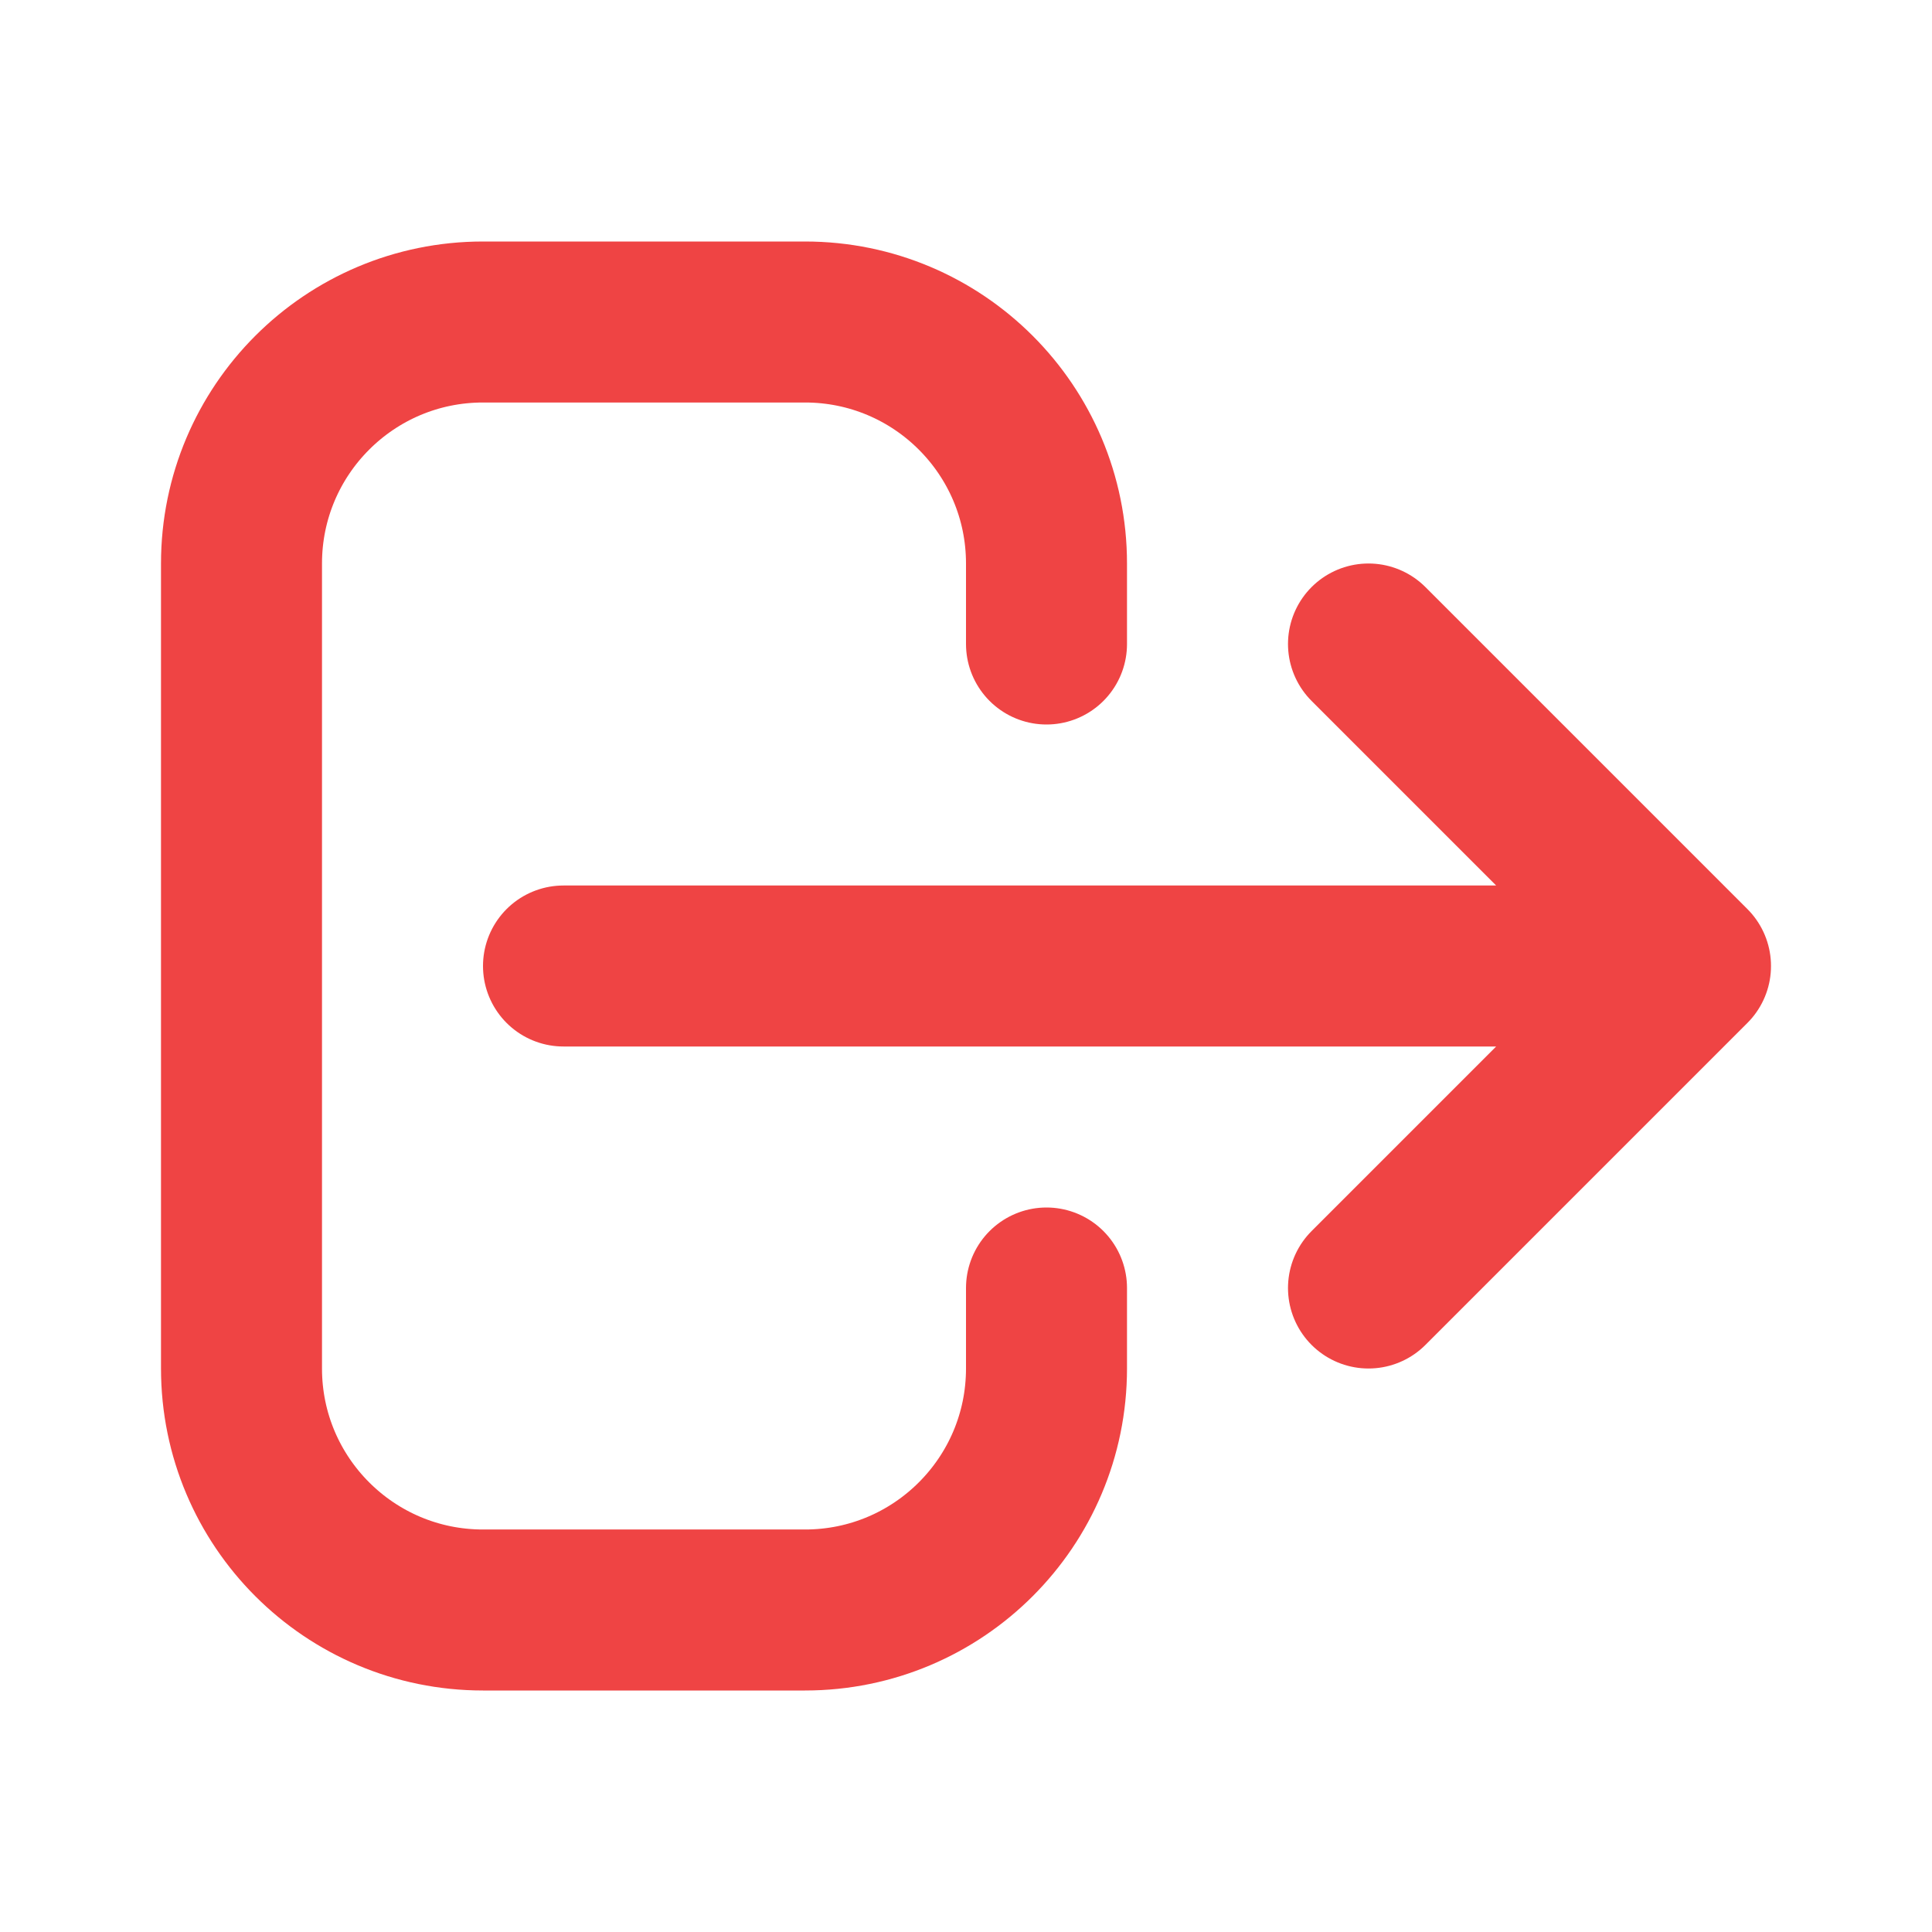 <svg width="24" 
     height="24" 
     viewBox="0 0 24 24" 
     fill="none" 
     xmlns="http://www.w3.org/2000/svg">
  <path 
    d="M17 16L21 12M21 12L17 8M21 12L7 12M13 16V17C13 18.657 11.657 20 10 20H6C4.343 20 3 18.657 3 17V7C3 5.343 4.343 4 6 4H10C11.657 4 13 5.343 13 7V8" 
    stroke="#ef4444" 
    stroke-width="2" 
    stroke-linecap="round" 
    stroke-linejoin="round"/>
</svg>

